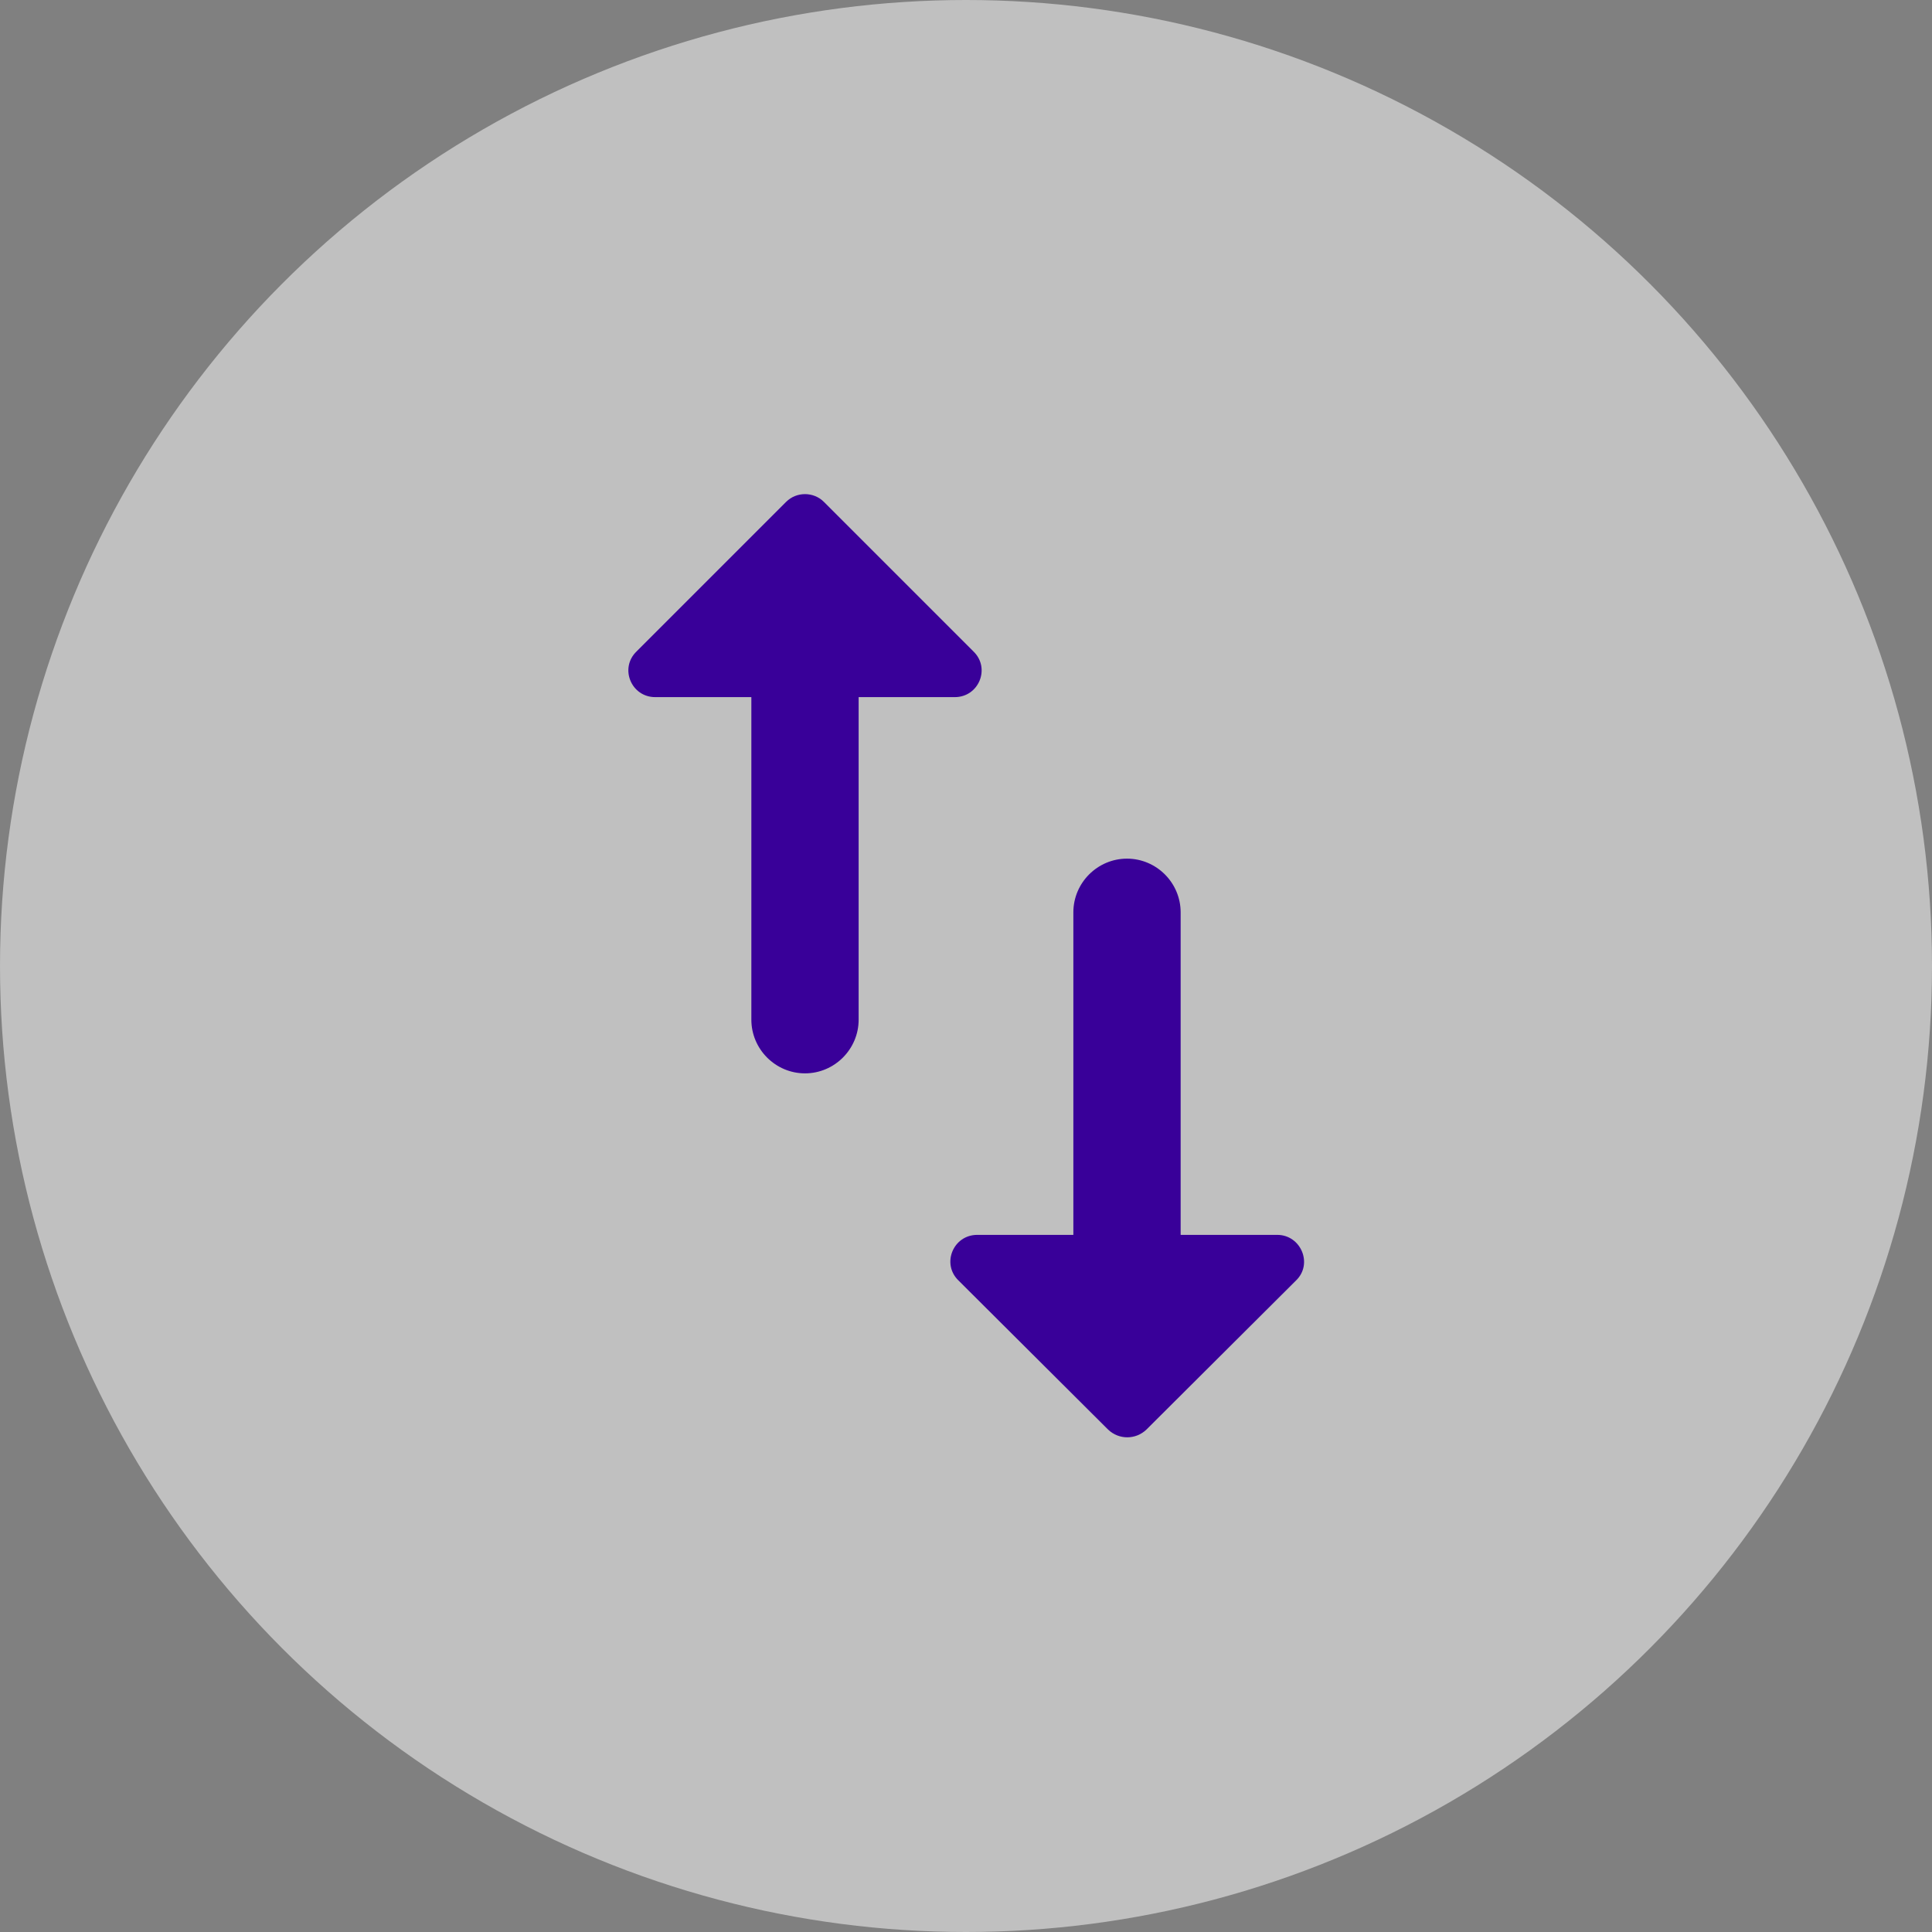 <svg width="30" height="30" viewBox="0 0 30 30" fill="none" xmlns="http://www.w3.org/2000/svg">
<rect x="0" y="0" width="30" height="30" fill="#808080" stroke="none"/>
<circle cx="15" cy="15" r="15" fill="white" fill-opacity="0.5"/>
<g clip-path="url(#clip0_1967_9693)">
<path d="M12.208 7.792L9.883 10.117C9.617 10.375 9.8 10.825 10.175 10.825H11.667V15.833C11.667 16.292 12.042 16.667 12.5 16.667C12.958 16.667 13.333 16.292 13.333 15.833V10.825H14.825C15.2 10.825 15.383 10.375 15.117 10.117L12.792 7.792C12.633 7.633 12.367 7.633 12.208 7.792ZM18.333 19.175V14.167C18.333 13.708 17.958 13.333 17.5 13.333C17.042 13.333 16.667 13.708 16.667 14.167V19.175H15.175C14.8 19.175 14.617 19.625 14.883 19.883L17.208 22.2C17.375 22.358 17.633 22.358 17.8 22.2L20.125 19.883C20.392 19.625 20.2 19.175 19.833 19.175H18.333Z" fill="#390099"/>
</g>
<defs>
<clipPath id="clip0_1967_9693">
<rect width="20" height="20" fill="white" transform="translate(5 5)"/>
</clipPath>
</defs>
</svg>
